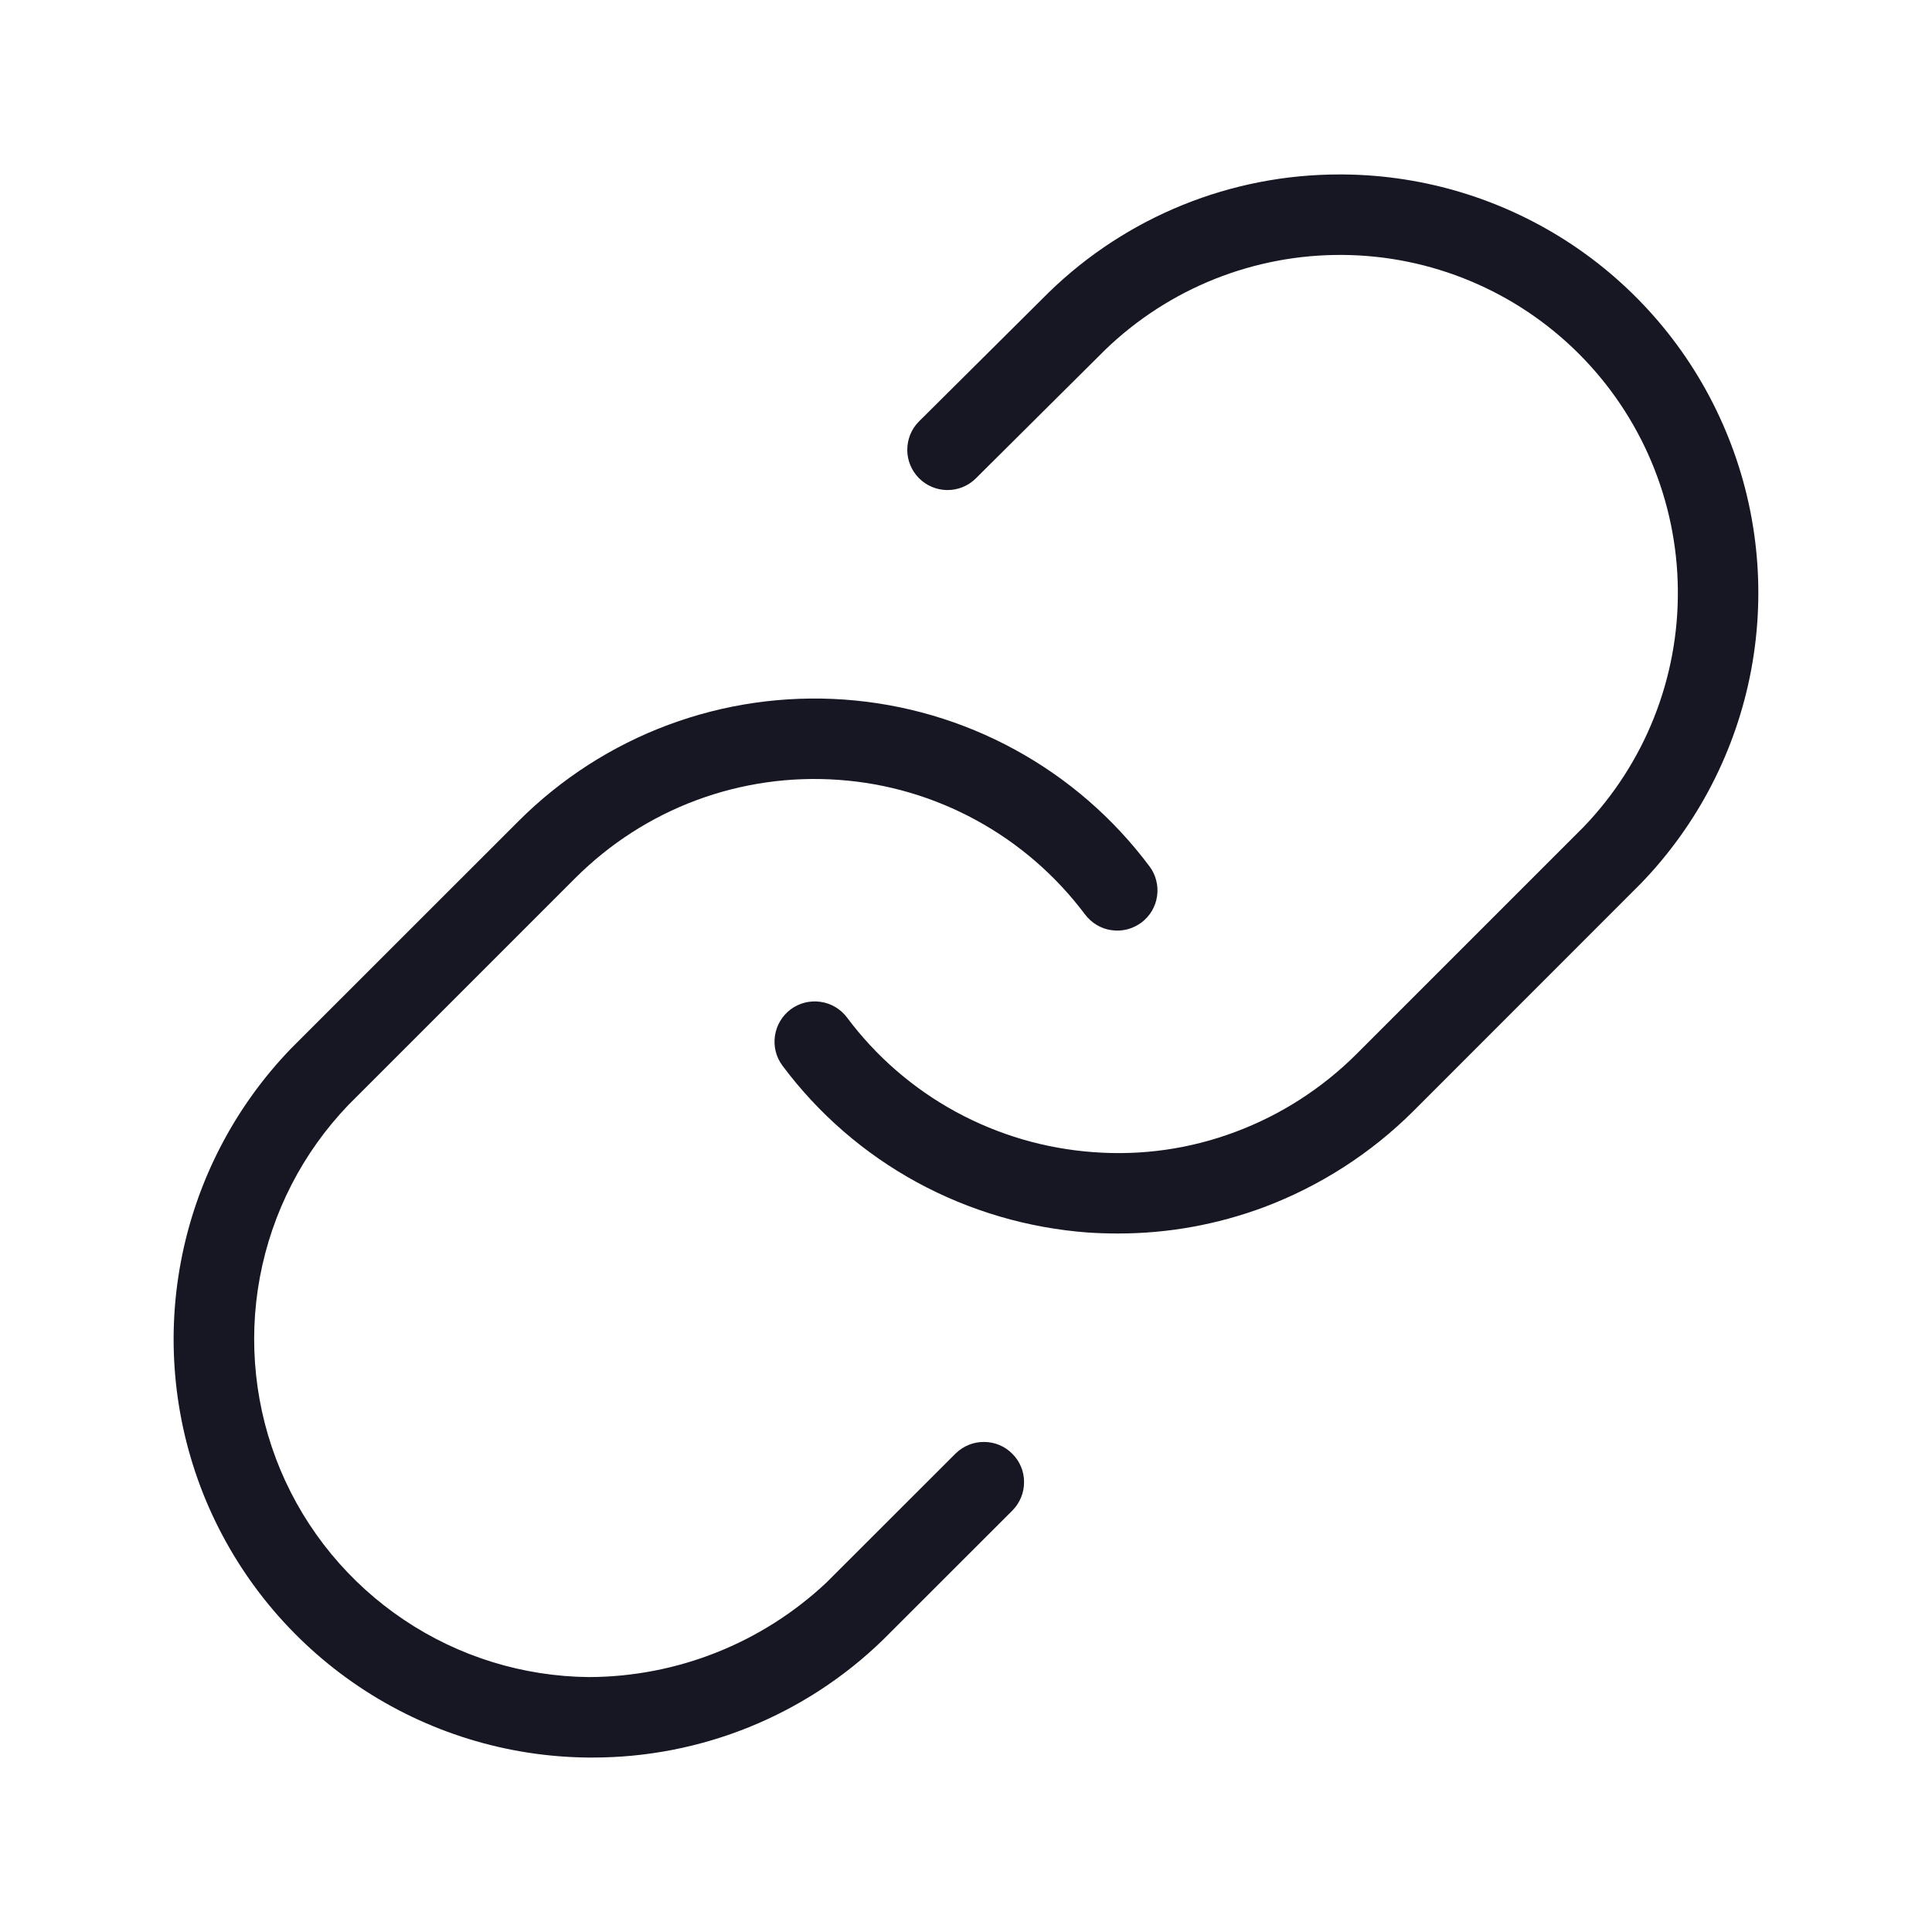<svg width="20" height="20" viewBox="0 0 20 20" fill="none" xmlns="http://www.w3.org/2000/svg">
<g clip-path="url(#clip0_10314_145178)">
<path d="M11.573 12.769C11.469 12.769 11.365 12.766 11.261 12.759C10.641 12.713 10.038 12.536 9.492 12.239C8.947 11.942 8.472 11.53 8.101 11.033C8.034 10.944 8.006 10.833 8.022 10.724C8.038 10.614 8.096 10.516 8.185 10.449C8.273 10.383 8.384 10.355 8.494 10.371C8.603 10.386 8.702 10.445 8.768 10.533C9.068 10.935 9.452 11.268 9.892 11.508C10.332 11.748 10.819 11.891 11.319 11.927C11.82 11.965 12.323 11.893 12.792 11.716C13.262 11.54 13.688 11.265 14.043 10.911L16.392 8.562C17.028 7.901 17.379 7.018 17.369 6.101C17.36 5.185 16.991 4.308 16.343 3.661C15.694 3.013 14.817 2.646 13.9 2.639C12.983 2.632 12.101 2.984 11.441 3.621L10.098 4.956C10.02 5.032 9.914 5.074 9.805 5.073C9.695 5.072 9.591 5.028 9.513 4.95C9.436 4.872 9.392 4.767 9.392 4.658C9.392 4.548 9.434 4.443 9.511 4.365L10.858 3.026C11.664 2.242 12.745 1.804 13.87 1.806H13.908C14.755 1.813 15.581 2.068 16.285 2.54C16.988 3.012 17.538 3.68 17.865 4.462C18.193 5.243 18.284 6.103 18.128 6.936C17.972 7.768 17.575 8.537 16.986 9.146L14.632 11.501C14.193 11.939 13.665 12.278 13.084 12.497C12.6 12.677 12.089 12.77 11.573 12.769Z" fill="#171723"/>
<path d="M6.13 18.194H6.092C5.245 18.187 4.418 17.931 3.715 17.459C3.012 16.987 2.462 16.319 2.134 15.538C1.807 14.757 1.715 13.897 1.872 13.064C2.028 12.232 2.425 11.463 3.013 10.854L5.368 8.5C5.807 8.061 6.335 7.721 6.917 7.504C7.499 7.287 8.121 7.198 8.74 7.242C9.36 7.286 9.963 7.463 10.508 7.761C11.053 8.059 11.527 8.47 11.899 8.968C11.932 9.011 11.956 9.061 11.969 9.114C11.983 9.167 11.986 9.222 11.978 9.277C11.97 9.331 11.952 9.383 11.924 9.43C11.896 9.477 11.859 9.518 11.815 9.551C11.771 9.583 11.721 9.607 11.668 9.621C11.615 9.634 11.56 9.637 11.506 9.629C11.452 9.622 11.4 9.603 11.353 9.575C11.306 9.547 11.265 9.51 11.232 9.466C10.931 9.065 10.548 8.732 10.108 8.492C9.668 8.251 9.181 8.108 8.681 8.073C8.18 8.037 7.678 8.109 7.208 8.284C6.738 8.459 6.312 8.734 5.957 9.088L3.607 11.438C3.134 11.931 2.815 12.551 2.69 13.223C2.565 13.895 2.64 14.589 2.904 15.219C3.169 15.849 3.613 16.387 4.181 16.768C4.748 17.149 5.415 17.355 6.098 17.361C7.013 17.358 7.893 17.007 8.559 16.379L9.893 15.046C9.972 14.969 10.077 14.926 10.187 14.927C10.297 14.927 10.402 14.971 10.479 15.049C10.557 15.126 10.601 15.231 10.601 15.341C10.602 15.451 10.559 15.556 10.482 15.635L9.143 16.973C8.337 17.758 7.255 18.196 6.13 18.194Z" fill="#171723"/>
</g>
<defs>
<clipPath id="clip0_10314_145178">
<rect width="20" height="20" fill="white"/>
</clipPath>
</defs>
</svg>
